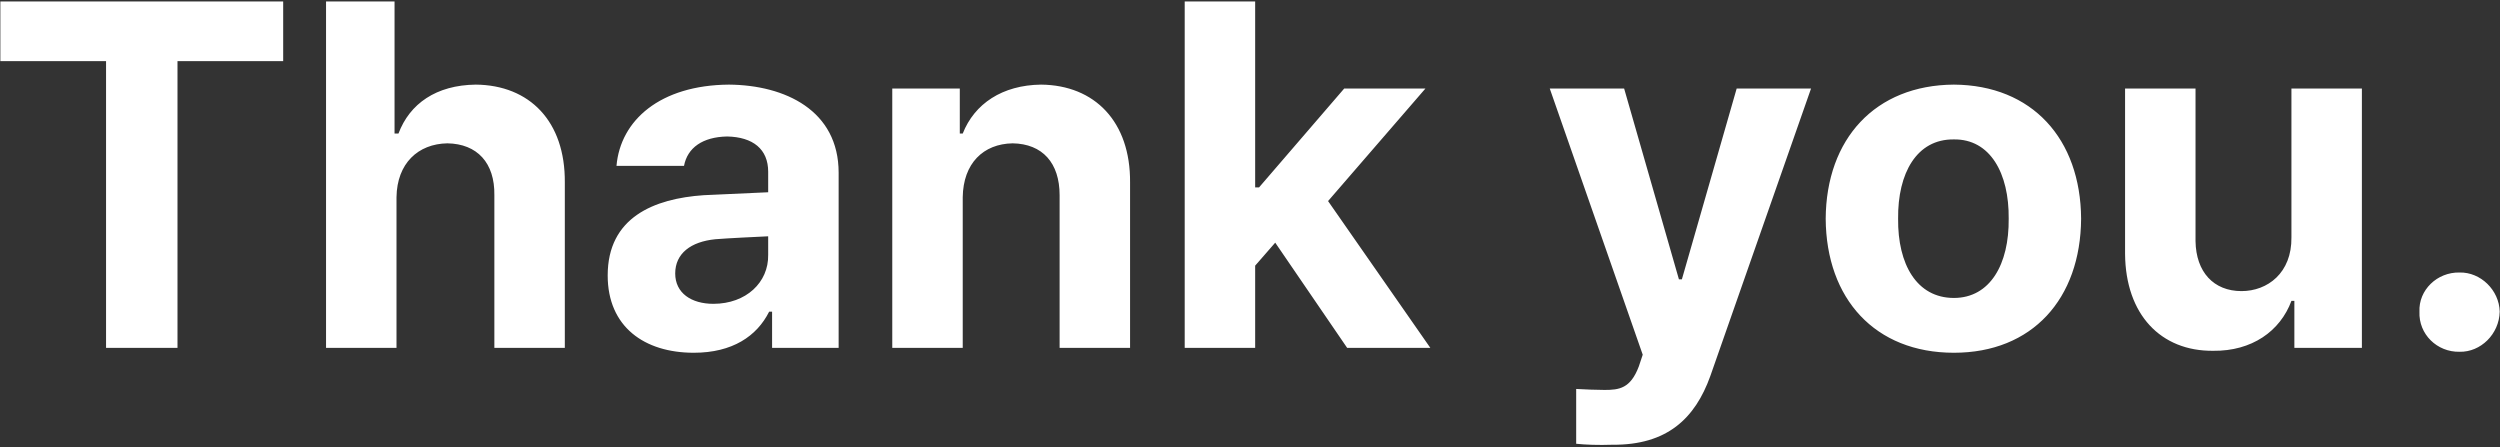 <svg width="654" height="117" viewBox="0 0 654 117" fill="none" xmlns="http://www.w3.org/2000/svg">
<rect x="0" y="0" width="654" height="117" fill="#333333" stroke="none"/>
<path d="M0.096 15.992V0.376H74.08V15.992H46.432V91H27.744V15.992H0.096ZM103.725 51.576V91H85.293V0.376H103.213V34.936H104.237C107.181 27.128 114.093 22.264 124.461 22.136C138.541 22.264 147.885 31.736 147.757 47.736V91H129.325V51.064C129.453 42.616 124.845 37.624 117.037 37.496C109.357 37.624 103.853 42.744 103.725 51.576ZM158.971 72.056C158.971 56.824 171.131 51.96 184.059 51.064L200.955 50.296V44.92C200.955 39.032 196.987 35.832 190.203 35.704C183.803 35.832 179.835 38.648 178.939 43.384H161.275C162.299 31.48 172.667 22.264 190.715 22.136C205.435 22.264 219.387 28.92 219.387 45.176V91H201.979V81.528H201.211C198.011 87.928 191.611 92.28 181.499 92.28C168.571 92.28 158.971 85.496 158.971 72.056ZM176.635 71.544C176.635 76.664 180.859 79.48 186.619 79.48C195.195 79.48 201.083 73.848 200.955 66.68V61.816C198.139 61.944 190.203 62.328 187.131 62.584C180.731 63.224 176.635 66.296 176.635 71.544ZM251.85 51.576V91H233.418V23.16H251.082V34.936H251.85C254.922 27.128 262.218 22.264 272.33 22.136C286.41 22.264 295.754 31.864 295.626 47.736V91H277.194V51.064C277.194 42.616 272.714 37.624 264.906 37.496C257.226 37.624 251.978 42.744 251.85 51.576ZM309.918 91V0.376H328.35V49.016H329.374L351.646 23.16H372.894L347.422 52.6L374.174 91H352.414L333.598 63.48L328.35 69.496V91H309.918ZM421.801 116.344C418.089 116.472 414.761 116.344 412.329 116.088V101.752C414.761 101.88 417.577 102.008 419.753 102.008C423.593 102.008 426.537 101.624 428.713 95.864L429.737 92.792L405.417 23.16H424.873L439.209 73.08H439.977L454.313 23.16H473.769L447.401 98.424C443.433 109.432 436.137 116.472 421.801 116.344ZM511.138 92.28C490.53 92.28 477.73 78.2 477.602 57.208C477.73 36.344 490.53 22.264 511.138 22.136C531.618 22.264 544.29 36.344 544.418 57.208C544.29 78.2 531.618 92.28 511.138 92.28ZM496.546 57.208C496.418 69.112 501.41 77.944 511.138 77.944C520.61 77.944 525.602 69.112 525.474 57.208C525.602 45.304 520.61 36.344 511.138 36.472C501.41 36.344 496.418 45.304 496.546 57.208ZM599.438 62.072V23.16H617.87V91H600.206V78.712H599.438C596.494 86.648 589.07 91.896 578.958 91.768C565.262 91.896 556.046 82.296 555.918 66.424V23.16H574.35V63.096C574.478 71.16 579.086 76.152 586.382 76.152C593.166 76.152 599.566 71.416 599.438 62.072ZM643.426 92.024C637.538 92.152 632.674 87.416 632.93 81.528C632.674 75.896 637.538 71.16 643.426 71.288C648.93 71.16 653.794 75.896 653.922 81.528C653.794 87.416 648.93 92.152 643.426 92.024Z" fill="white"/>
</svg>
